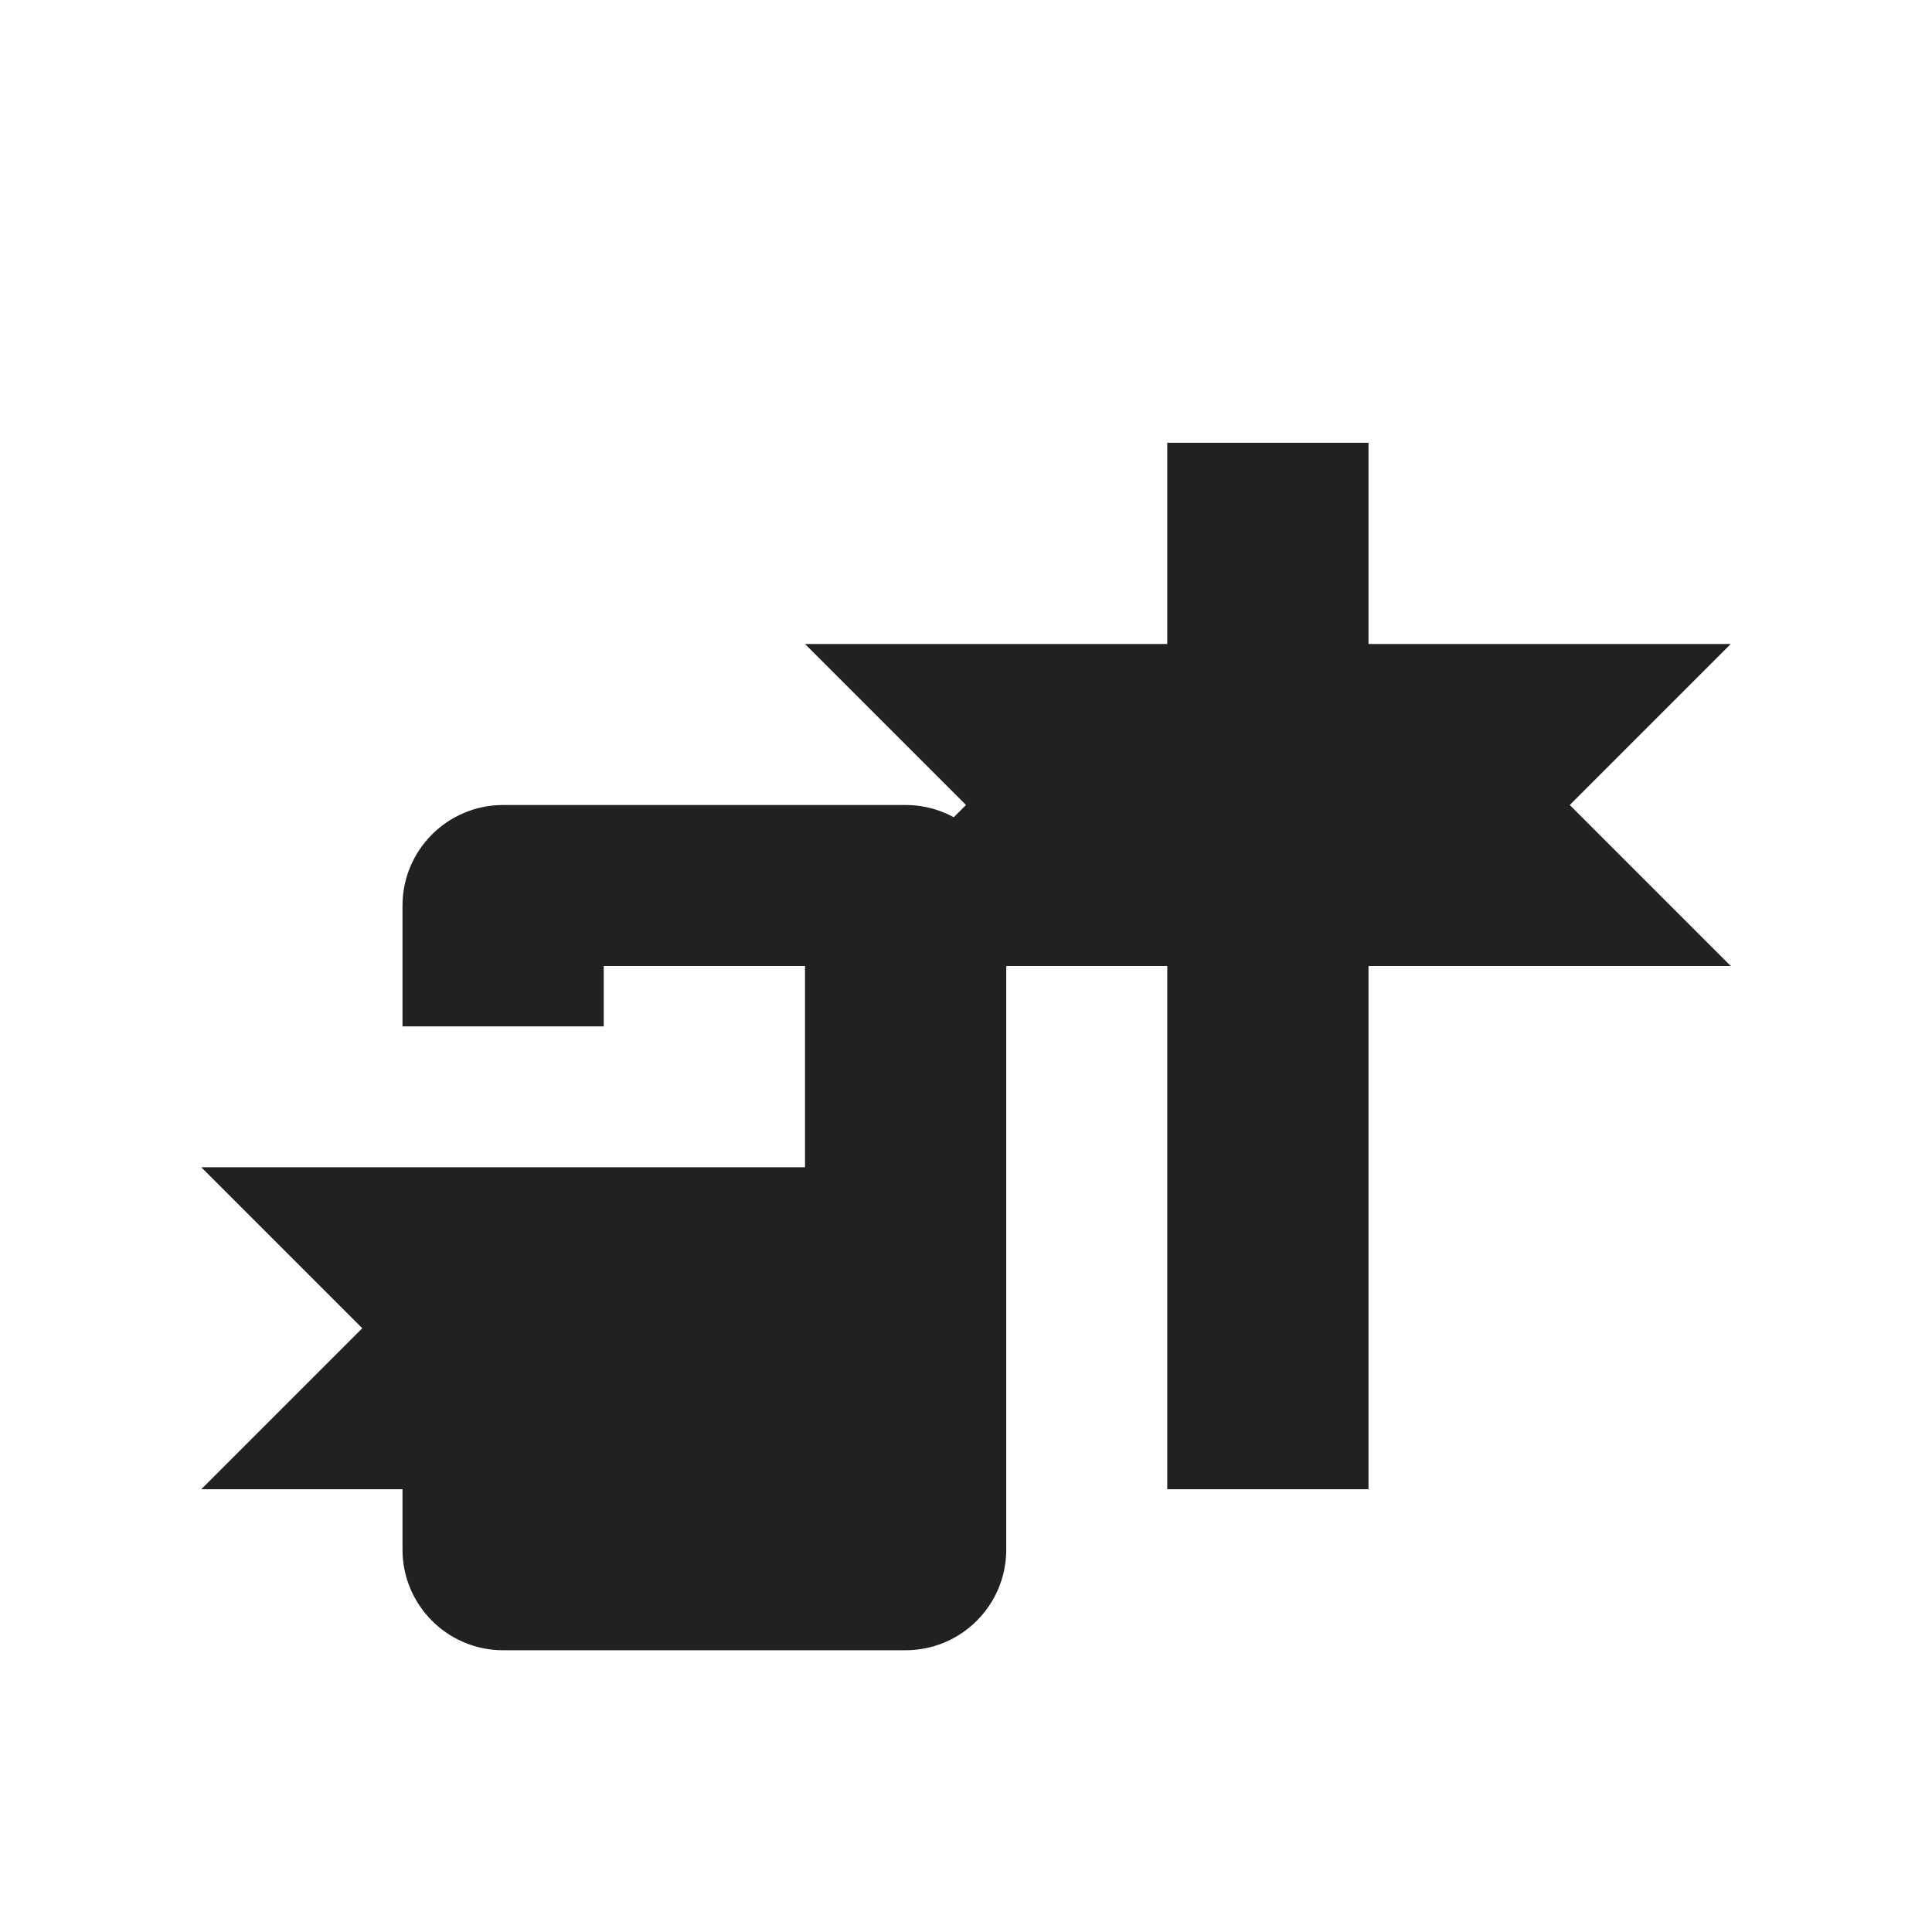 <svg width="24" height="24" viewBox="0 0 24 24" fill="none" xmlns="http://www.w3.org/2000/svg">
  <path d="M14.5 5.5V8H10L12 10L10 12H14.5V18.5H17V12H21.5L19.5 10L21.5 8H17V5.5H14.5Z" fill="#212121"/>
  <path d="M10 18.5H2.5L4.5 16.5L2.5 14.5H10V12H7.5V12.75H5V11.25C5 10.56 5.56 10 6.25 10H11.25C11.94 10 12.5 10.56 12.5 11.25V19.25C12.5 19.94 11.94 20.5 11.25 20.5H6.25C5.56 20.5 5 19.94 5 19.25V17.75H7.5V18.5H10Z" fill="#212121"/>
</svg> 